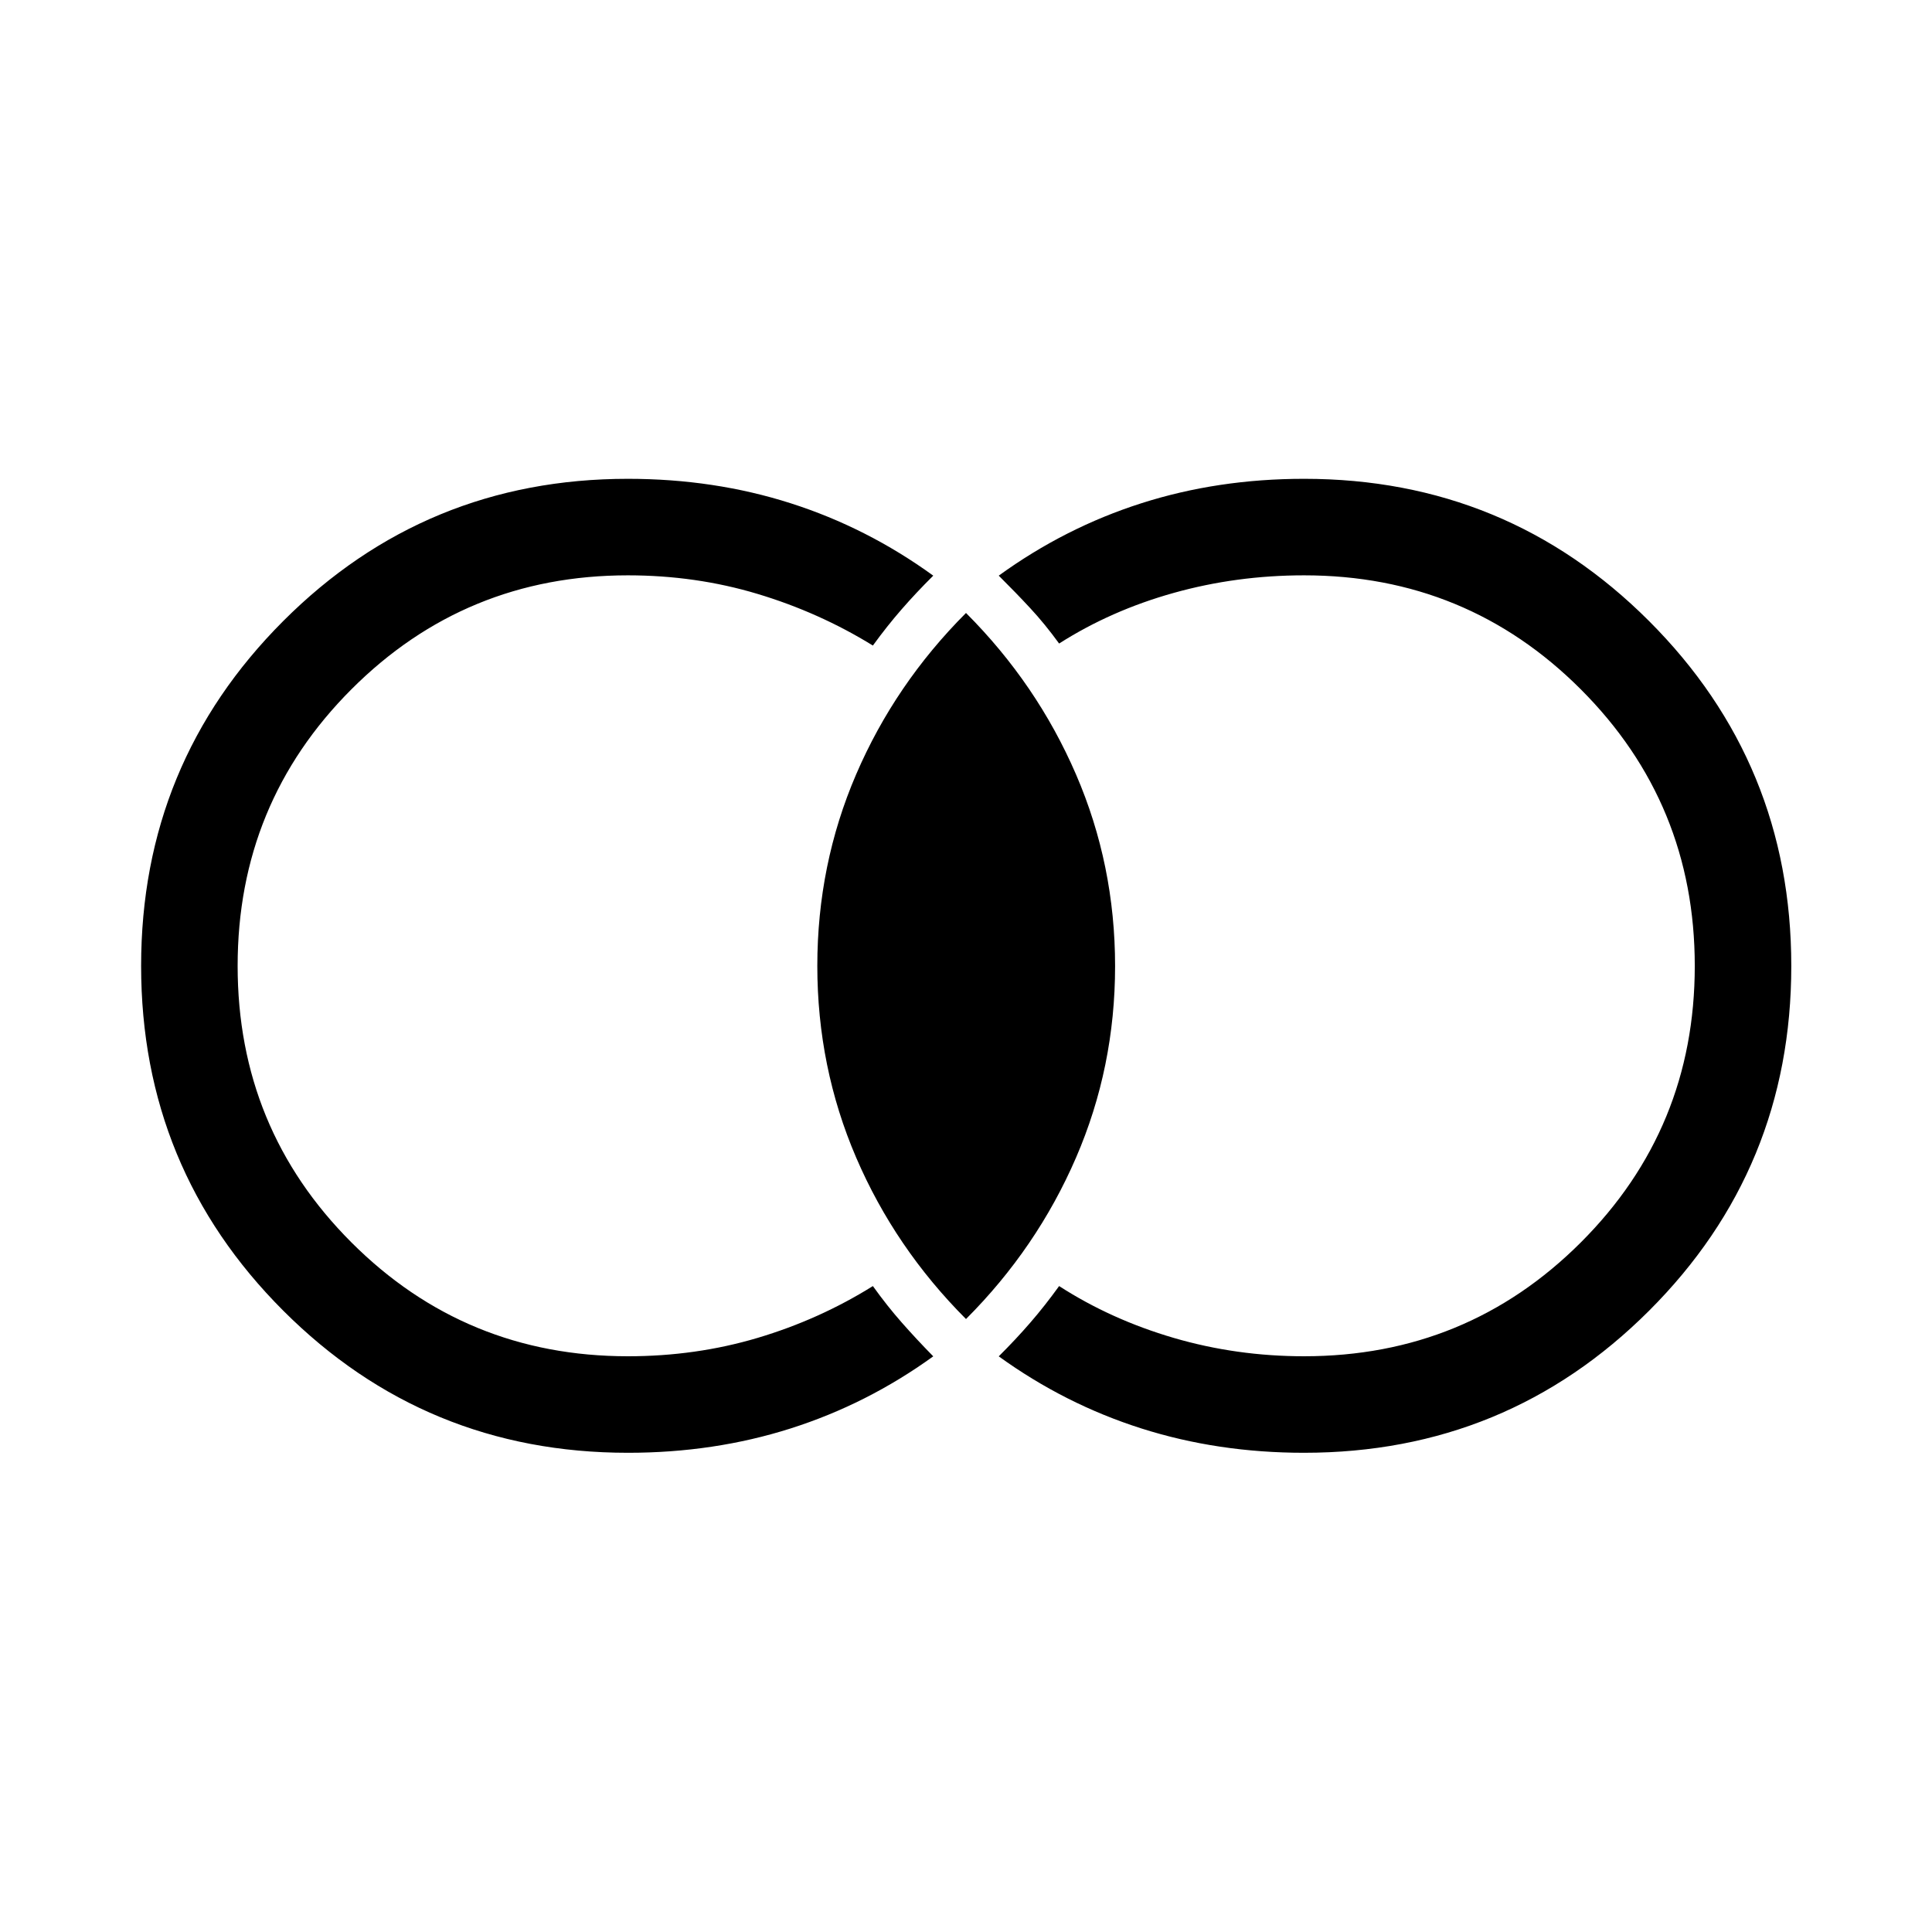 <svg xmlns="http://www.w3.org/2000/svg" height="20" viewBox="0 -960 960 960" width="20"><path d="M312-238.12q-100.65 0-171.27-70.63-70.61-70.63-70.61-171.3 0-100.68 70.61-171.35 70.62-70.68 171.27-70.68 42.85 0 80.85 12.14 38.01 12.14 70.88 35.98-8.49 8.43-15.69 16.7-7.21 8.26-14.31 18.03-26.69-16.46-57.35-25.67-30.66-9.22-64.38-9.22-80.8 0-137.36 56.61-56.56 56.6-56.56 137.46 0 80.86 56.56 137.42Q231.2-286.08 312-286.08q33.72 0 64.38-9.11 30.66-9.12 57.35-25.77 7.04 9.84 14.39 18.17 7.34 8.33 15.61 16.75-32.87 23.75-70.88 35.83-38 12.09-80.85 12.09Zm336 0q-42.85 0-80.85-12.09-38.01-12.08-70.88-35.83 8.49-8.43 15.69-16.76 7.21-8.32 14.31-18.16 25.81 16.65 56.98 25.77 31.17 9.11 64.75 9.11 80.88 0 137.5-56.56 56.62-56.57 56.62-137.37 0-80.8-56.62-137.45-56.62-56.66-137.5-56.66-33.58 0-64.75 8.72-31.17 8.71-56.98 25.17-7.1-9.77-14.31-17.53-7.2-7.77-15.69-16.2 32.87-23.84 70.88-35.98 38-12.14 80.85-12.14 100.73 0 171.4 70.67 70.68 70.67 70.68 171.41 0 100.73-70.68 171.31-70.67 70.57-171.4 70.57Zm-168-66.46q-35.27-35.31-54.58-80.24-19.3-44.94-19.3-95.24t19.3-95.18q19.31-44.87 54.58-80.18 35.27 35.31 54.67 80.24 19.41 44.93 19.41 95.23 0 50.3-19.41 95.18-19.4 44.88-54.67 80.19Z"/></svg>